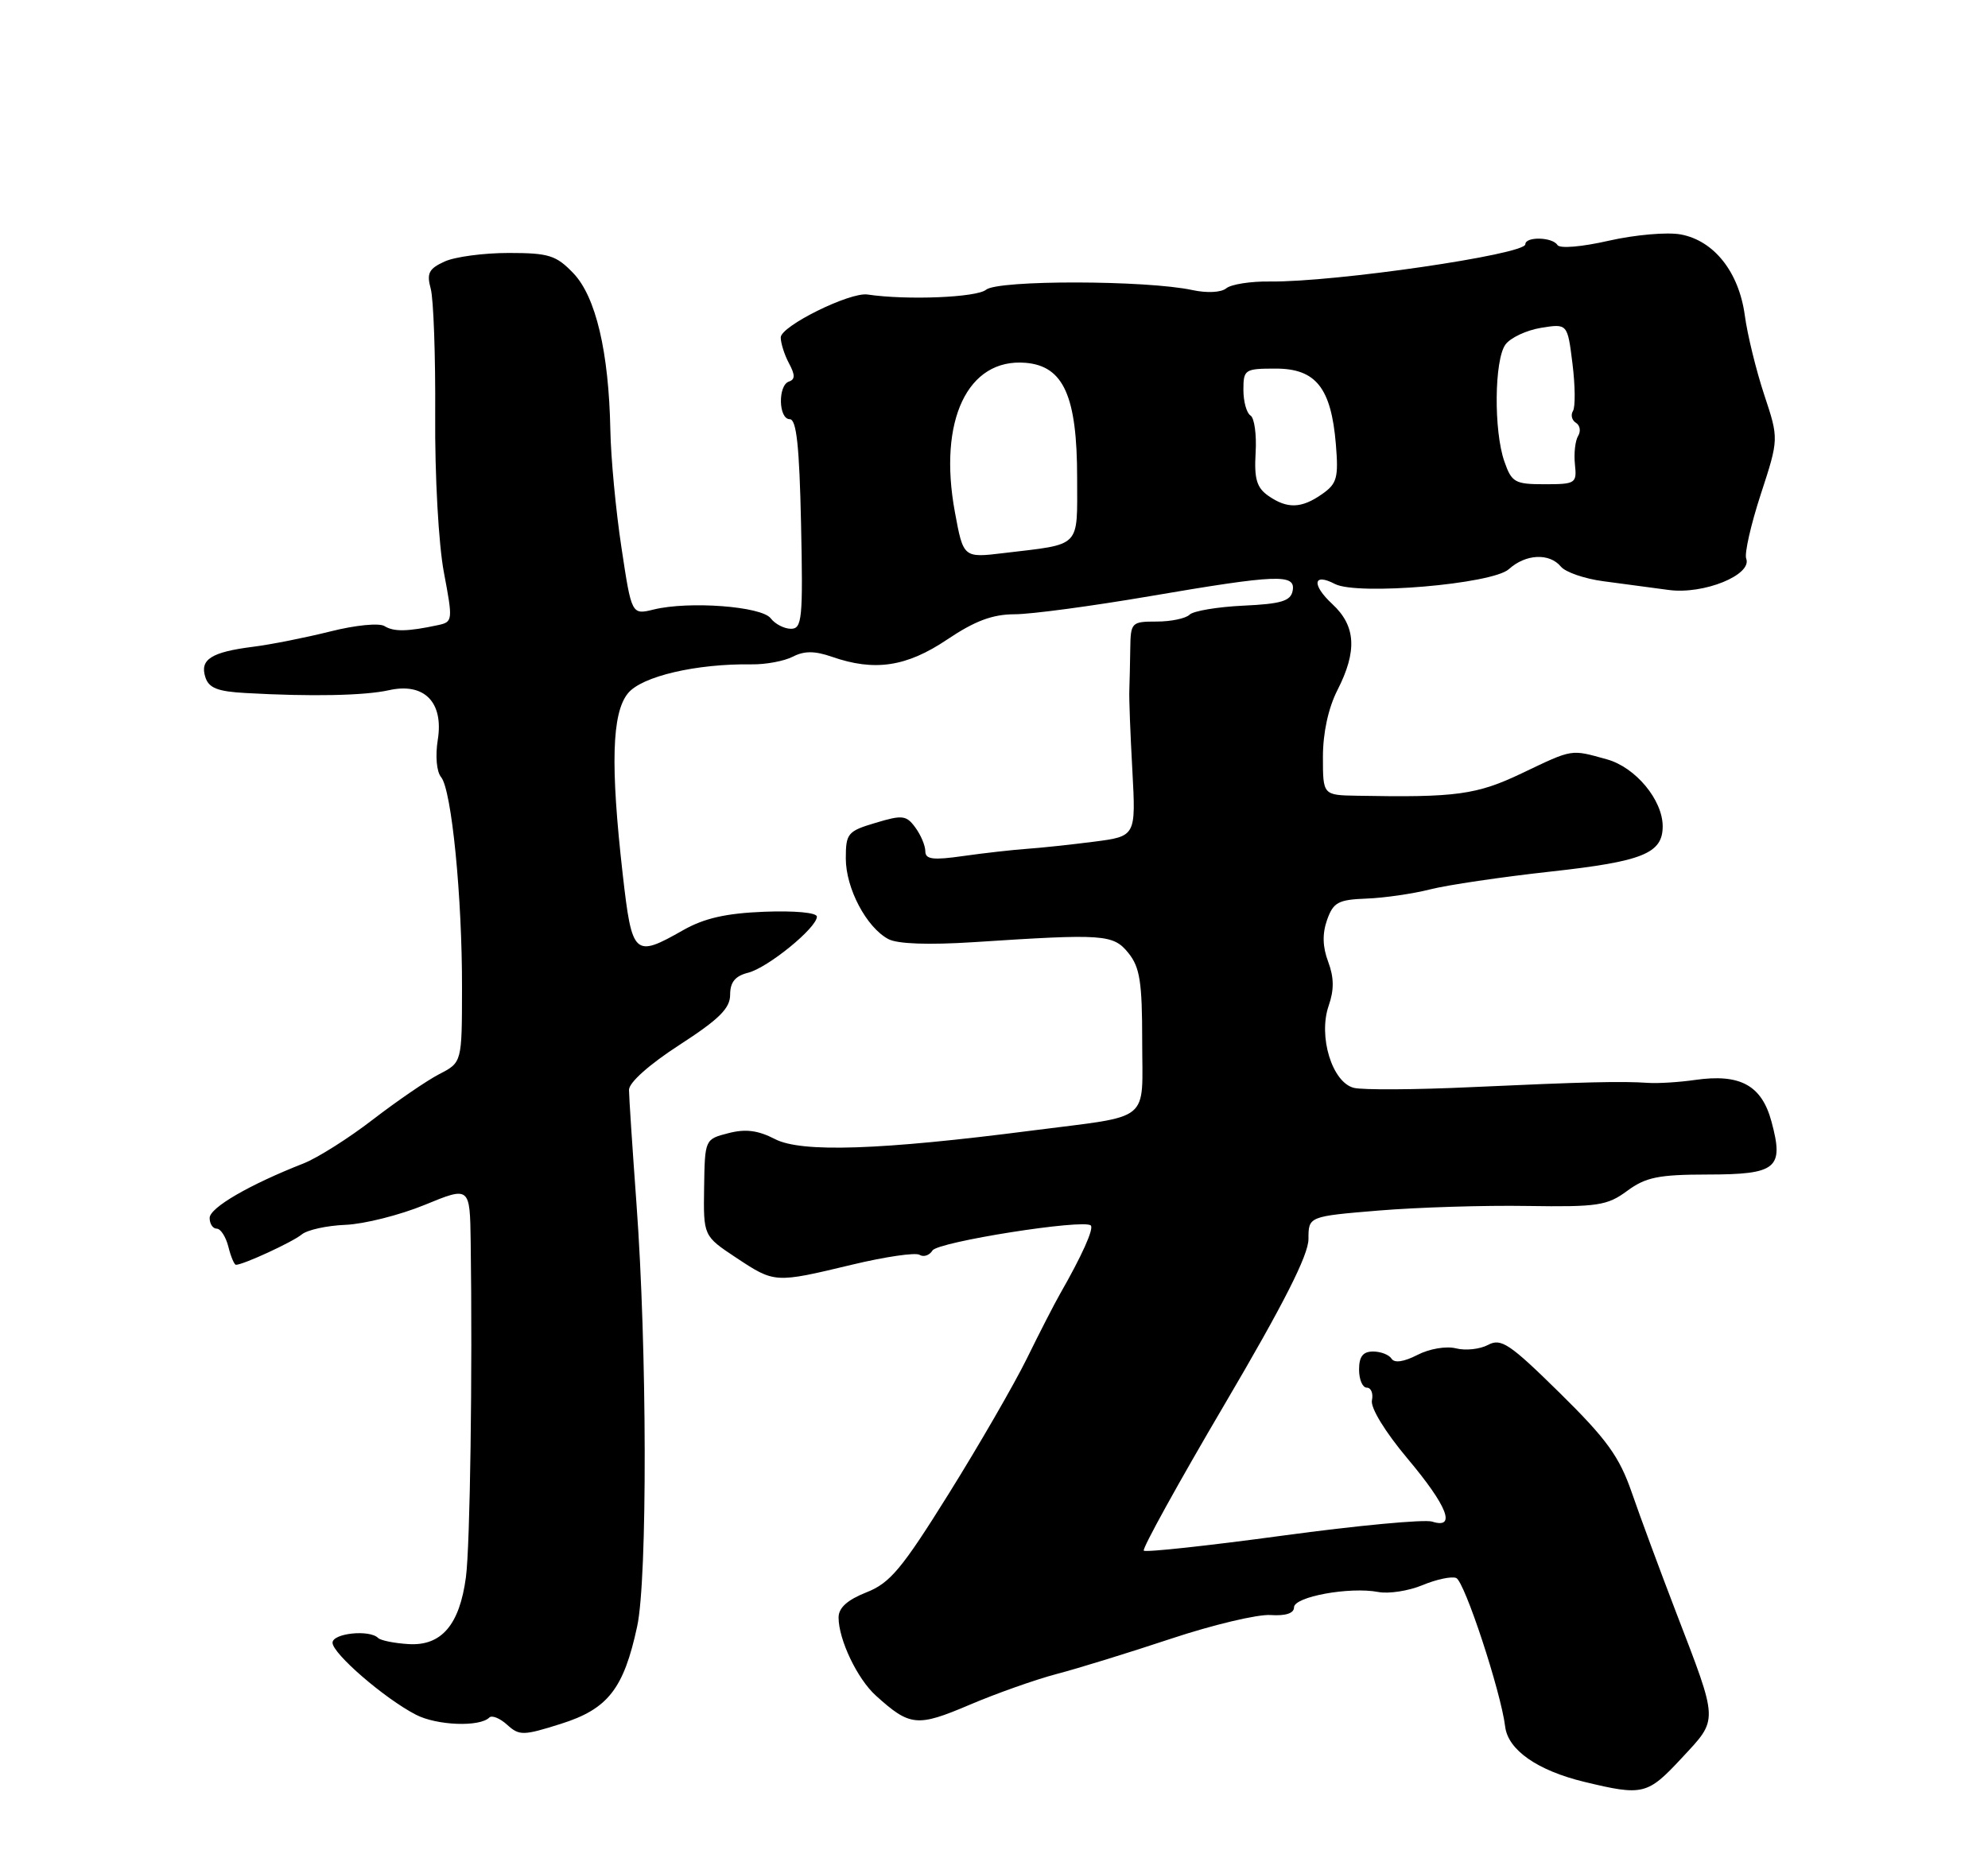 <?xml version="1.0" encoding="UTF-8" standalone="no"?>
<!DOCTYPE svg PUBLIC "-//W3C//DTD SVG 1.1//EN" "http://www.w3.org/Graphics/SVG/1.1/DTD/svg11.dtd" >
<svg xmlns="http://www.w3.org/2000/svg" xmlns:xlink="http://www.w3.org/1999/xlink" version="1.1" viewBox="0 0 275 256">
 <g >
 <path fill="currentColor"
d=" M 232.63 243.25 C 237.74 237.74 237.77 238.50 231.82 223.00 C 229.60 217.22 226.86 209.80 225.72 206.50 C 224.00 201.54 222.28 199.15 215.77 192.74 C 208.83 185.91 207.65 185.12 205.85 186.08 C 204.73 186.68 202.73 186.90 201.40 186.56 C 200.03 186.22 197.71 186.62 196.05 187.48 C 194.20 188.43 192.89 188.62 192.50 188.00 C 192.16 187.45 191.01 187.00 189.94 187.00 C 188.54 187.00 188.00 187.69 188.00 189.50 C 188.00 190.88 188.48 192.00 189.07 192.00 C 189.66 192.00 189.98 192.79 189.78 193.75 C 189.56 194.78 191.59 198.10 194.70 201.81 C 200.24 208.40 201.49 211.61 198.10 210.53 C 197.05 210.20 187.75 211.07 177.44 212.47 C 167.12 213.87 158.47 214.81 158.22 214.55 C 157.97 214.30 162.99 205.20 169.38 194.34 C 177.56 180.44 181.00 173.65 181.00 171.44 C 181.00 168.30 181.00 168.30 190.75 167.49 C 196.11 167.05 205.35 166.76 211.27 166.86 C 221.03 167.01 222.33 166.81 225.09 164.77 C 227.66 162.88 229.42 162.52 236.20 162.51 C 245.79 162.50 246.80 161.67 245.05 155.19 C 243.70 150.16 240.71 148.53 234.50 149.42 C 232.30 149.74 229.38 149.92 228.00 149.83 C 224.36 149.58 219.19 149.70 203.50 150.42 C 195.80 150.78 188.50 150.82 187.29 150.52 C 184.28 149.78 182.32 143.40 183.80 139.14 C 184.56 136.95 184.54 135.25 183.73 133.08 C 182.95 131.02 182.90 129.20 183.57 127.29 C 184.44 124.84 185.11 124.48 189.03 124.33 C 191.49 124.24 195.45 123.66 197.82 123.06 C 200.20 122.45 207.72 121.34 214.53 120.59 C 227.25 119.19 230.00 118.08 230.00 114.32 C 229.99 110.67 226.23 106.16 222.30 105.07 C 217.23 103.66 217.65 103.59 210.52 106.99 C 204.28 109.97 201.42 110.36 187.75 110.10 C 183.00 110.02 183.00 110.02 183.00 104.72 C 183.00 101.40 183.75 97.96 185.00 95.50 C 187.77 90.08 187.56 86.60 184.30 83.58 C 181.41 80.90 181.63 79.21 184.66 80.80 C 187.75 82.41 206.44 80.82 208.72 78.75 C 211.05 76.64 214.33 76.48 215.92 78.40 C 216.56 79.17 219.20 80.08 221.79 80.42 C 224.38 80.76 228.45 81.30 230.84 81.63 C 235.67 82.28 242.42 79.54 241.55 77.28 C 241.29 76.59 242.20 72.58 243.57 68.38 C 246.07 60.72 246.07 60.72 244.04 54.61 C 242.93 51.25 241.72 46.32 241.36 43.65 C 240.55 37.65 237.11 33.30 232.51 32.44 C 230.66 32.09 226.19 32.48 222.57 33.30 C 218.81 34.16 215.76 34.42 215.44 33.90 C 214.75 32.79 211.00 32.70 211.00 33.80 C 211.00 35.21 184.64 39.05 175.67 38.95 C 173.01 38.91 170.30 39.34 169.63 39.89 C 168.93 40.47 166.98 40.57 164.97 40.14 C 158.62 38.76 138.04 38.72 136.40 40.09 C 135.10 41.16 125.46 41.56 120.00 40.75 C 117.56 40.39 108.00 45.12 108.00 46.69 C 108.00 47.48 108.51 49.09 109.14 50.27 C 110.00 51.87 110.00 52.50 109.14 52.79 C 107.59 53.30 107.68 58.00 109.25 58.00 C 110.18 58.01 110.58 61.74 110.81 72.50 C 111.09 85.60 110.95 87.00 109.42 87.00 C 108.49 87.00 107.22 86.35 106.61 85.55 C 105.34 83.89 95.31 83.14 90.44 84.33 C 87.37 85.08 87.37 85.08 85.97 75.79 C 85.19 70.68 84.50 63.35 84.43 59.50 C 84.22 48.69 82.42 41.05 79.31 37.80 C 76.93 35.32 75.92 35.00 70.36 35.00 C 66.91 35.00 62.92 35.53 61.49 36.19 C 59.32 37.18 59.00 37.81 59.58 39.94 C 59.97 41.35 60.25 49.21 60.20 57.41 C 60.14 65.85 60.67 75.30 61.40 79.18 C 62.66 85.85 62.64 86.05 60.60 86.49 C 56.37 87.40 54.47 87.43 53.19 86.63 C 52.46 86.17 49.17 86.49 45.69 87.37 C 42.29 88.22 37.48 89.18 35.00 89.49 C 29.24 90.22 27.62 91.24 28.40 93.68 C 28.88 95.20 30.09 95.68 34.01 95.89 C 43.00 96.40 50.44 96.25 53.79 95.50 C 58.68 94.40 61.39 97.15 60.56 102.35 C 60.20 104.60 60.39 106.77 61.02 107.53 C 62.47 109.27 63.94 124.09 63.91 136.75 C 63.90 147.00 63.90 147.00 60.76 148.62 C 59.04 149.51 54.90 152.35 51.56 154.92 C 48.23 157.49 43.92 160.21 42.00 160.97 C 34.50 163.91 29.00 167.10 29.00 168.52 C 29.00 169.33 29.44 170.00 29.98 170.00 C 30.52 170.00 31.24 171.12 31.59 172.50 C 31.93 173.88 32.41 175.00 32.64 175.00 C 33.65 175.00 40.47 171.85 41.73 170.81 C 42.49 170.17 45.23 169.57 47.81 169.47 C 50.39 169.36 55.31 168.12 58.75 166.71 C 65.00 164.14 65.00 164.14 65.11 171.82 C 65.37 189.95 65.03 213.86 64.45 218.23 C 63.57 224.83 61.06 227.76 56.51 227.48 C 54.54 227.36 52.65 226.98 52.30 226.63 C 51.11 225.44 46.00 225.98 46.00 227.29 C 46.00 228.79 53.19 235.01 57.53 237.25 C 60.42 238.75 66.36 238.98 67.69 237.64 C 68.05 237.29 69.16 237.74 70.15 238.64 C 71.84 240.17 72.37 240.16 77.57 238.52 C 84.09 236.47 86.28 233.68 88.14 225.03 C 89.57 218.39 89.52 186.62 88.04 166.50 C 87.48 158.80 87.01 151.73 87.01 150.80 C 87.00 149.78 89.83 147.27 94.00 144.57 C 99.48 141.02 101.00 139.52 101.00 137.63 C 101.00 135.89 101.70 135.04 103.48 134.59 C 106.20 133.91 113.00 128.37 113.00 126.83 C 113.00 126.27 109.93 125.99 105.75 126.15 C 100.43 126.36 97.43 127.04 94.50 128.70 C 87.73 132.55 87.43 132.28 86.14 120.96 C 84.43 105.90 84.63 98.67 86.86 95.93 C 88.76 93.58 96.32 91.81 104.00 91.92 C 105.92 91.95 108.48 91.47 109.67 90.86 C 111.26 90.04 112.70 90.05 115.07 90.87 C 120.97 92.93 125.39 92.27 131.00 88.50 C 134.85 85.91 137.28 85.00 140.35 84.99 C 142.63 84.99 151.03 83.86 159.00 82.50 C 176.73 79.47 179.27 79.37 178.81 81.75 C 178.54 83.16 177.23 83.56 171.99 83.80 C 168.42 83.97 165.07 84.53 164.55 85.05 C 164.03 85.57 161.98 86.00 160.00 86.00 C 156.52 86.00 156.40 86.12 156.35 89.75 C 156.32 91.81 156.26 94.40 156.22 95.50 C 156.17 96.60 156.36 101.60 156.64 106.60 C 157.13 115.71 157.13 115.71 151.32 116.46 C 148.12 116.87 143.93 117.32 142.00 117.45 C 140.07 117.59 136.14 118.03 133.25 118.44 C 129.06 119.04 128.00 118.91 128.00 117.78 C 128.00 117.01 127.38 115.53 126.62 114.50 C 125.38 112.80 124.83 112.73 121.12 113.85 C 117.25 115.00 117.00 115.31 117.00 118.79 C 117.01 122.93 119.85 128.31 122.88 129.93 C 124.14 130.61 128.43 130.76 134.68 130.36 C 152.74 129.18 153.99 129.26 156.10 131.87 C 157.68 133.83 158.00 135.88 158.00 144.04 C 158.00 155.51 159.51 154.27 142.81 156.42 C 121.76 159.14 110.86 159.50 107.21 157.61 C 104.85 156.39 103.13 156.17 100.75 156.79 C 97.51 157.62 97.50 157.64 97.40 164.32 C 97.30 171.01 97.30 171.01 101.82 174.01 C 107.17 177.55 107.16 177.55 117.84 174.99 C 122.42 173.89 126.63 173.27 127.20 173.62 C 127.76 173.97 128.57 173.70 128.99 173.02 C 129.73 171.82 149.96 168.63 150.89 169.56 C 151.34 170.01 149.65 173.76 146.65 179.00 C 145.86 180.38 143.78 184.43 142.03 188.00 C 140.27 191.57 135.42 199.97 131.25 206.66 C 124.74 217.10 123.12 219.04 119.83 220.33 C 117.21 221.37 116.00 222.46 116.00 223.80 C 116.00 226.86 118.59 232.29 121.16 234.61 C 125.87 238.87 126.86 238.97 134.10 235.89 C 137.83 234.30 143.26 232.38 146.19 231.61 C 149.11 230.85 156.22 228.65 162.00 226.73 C 167.78 224.81 173.96 223.34 175.75 223.46 C 177.84 223.60 179.00 223.22 179.00 222.40 C 179.00 220.92 186.69 219.52 190.65 220.27 C 192.10 220.55 194.85 220.12 196.76 219.33 C 198.67 218.53 200.77 218.08 201.43 218.33 C 202.59 218.78 207.62 234.06 208.21 238.90 C 208.60 242.13 212.67 244.97 219.15 246.54 C 227.28 248.50 227.89 248.35 232.63 243.25 Z  M 132.09 70.85 C 129.75 58.19 133.85 49.53 141.87 50.20 C 147.13 50.64 149.00 54.82 149.00 66.14 C 149.00 75.93 149.68 75.23 138.88 76.52 C 133.26 77.20 133.26 77.20 132.09 70.85 Z  M 175.43 68.59 C 173.84 67.47 173.48 66.25 173.69 62.64 C 173.84 60.14 173.52 57.82 172.98 57.49 C 172.44 57.15 172.00 55.56 172.00 53.94 C 172.00 51.12 172.19 51.00 176.48 51.00 C 182.02 51.00 184.14 53.66 184.79 61.46 C 185.17 66.11 184.95 66.92 182.89 68.36 C 180.03 70.37 178.06 70.43 175.43 68.59 Z  M 208.10 63.85 C 206.61 59.59 206.71 49.78 208.25 47.67 C 208.94 46.73 211.15 45.69 213.17 45.36 C 216.83 44.77 216.83 44.77 217.52 50.31 C 217.90 53.36 217.93 56.30 217.59 56.86 C 217.25 57.41 217.43 58.15 218.00 58.50 C 218.57 58.85 218.70 59.67 218.30 60.32 C 217.90 60.97 217.70 62.74 217.86 64.25 C 218.14 66.88 217.96 67.00 213.67 67.00 C 209.55 67.00 209.11 66.75 208.10 63.85 Z "/>
</g>
</svg>